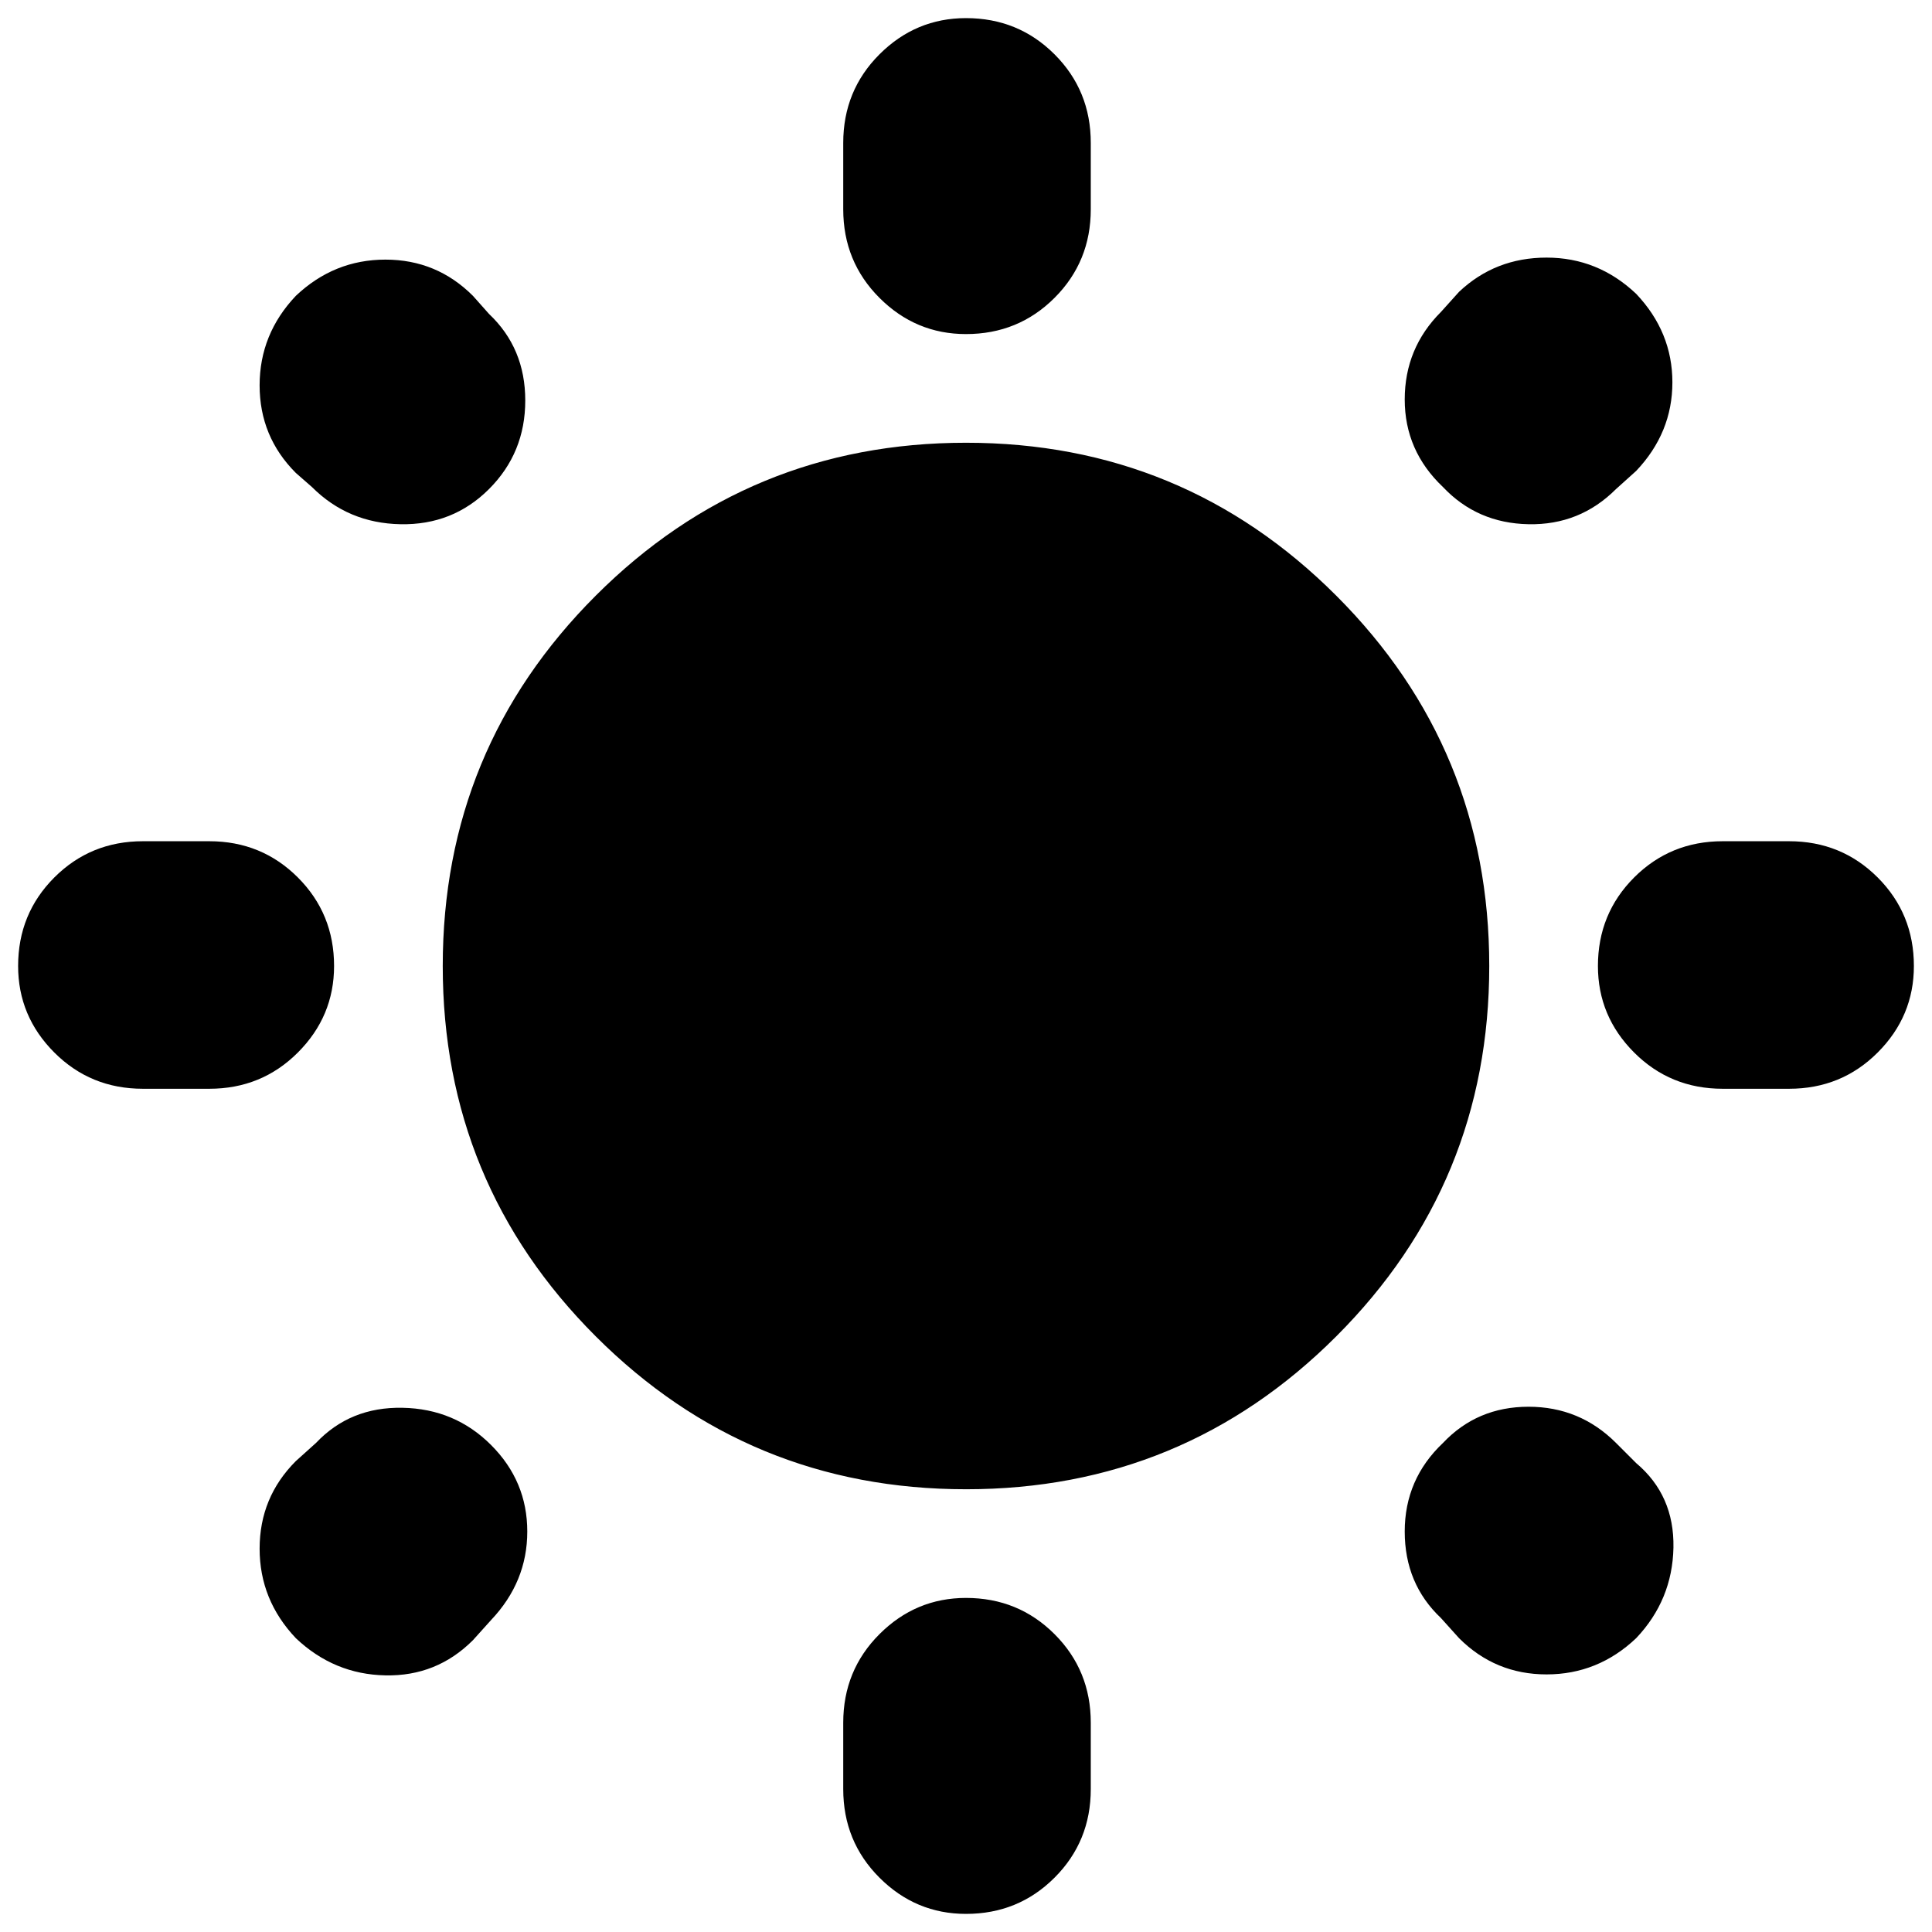 <svg xmlns="http://www.w3.org/2000/svg" height="24" width="24"><path d="M12 4.15q-.625 0-1.075-.45-.45-.45-.45-1.1v-.825q0-.65.45-1.1.45-.45 1.075-.45.65 0 1.1.45.45.45.45 1.1V2.6q0 .65-.45 1.1-.45.45-1.1.45Zm0 19.625q-.625 0-1.075-.45-.45-.45-.45-1.1V21.4q0-.65.45-1.1.45-.45 1.075-.45.65 0 1.1.45.45.45.45 1.1v.825q0 .65-.45 1.1-.45.45-1.1.45Zm9.4-10.25q-.65 0-1.1-.45-.45-.45-.45-1.075 0-.65.45-1.1.45-.45 1.1-.45h.825q.65 0 1.1.45.45.45.45 1.1 0 .625-.45 1.075-.45.45-1.1.45Zm-19.625 0q-.65 0-1.1-.45-.45-.45-.45-1.075 0-.65.45-1.1.45-.45 1.1-.45H2.6q.65 0 1.1.45.45.45.45 1.1 0 .625-.45 1.075-.45.45-1.1.45Zm16.15-7.475q-.475-.45-.475-1.088 0-.637.45-1.087l.225-.25q.45-.425 1.087-.425.638 0 1.113.45.45.475.45 1.1 0 .625-.45 1.1l-.25.225q-.45.45-1.087.437-.638-.012-1.063-.462Zm-14.25 14.3q-.45-.475-.45-1.112 0-.638.45-1.088l.25-.225q.425-.45 1.075-.437.65.012 1.1.462.45.45.45 1.075t-.45 1.1l-.225.25q-.45.45-1.087.437-.638-.012-1.113-.462Zm14.45 0-.225-.25q-.45-.425-.45-1.075 0-.65.475-1.1.425-.45 1.063-.45.637 0 1.087.45l.25.25q.475.4.463 1.05-.013.65-.463 1.125-.475.45-1.113.45-.637 0-1.087-.45ZM3.875 6.05l-.2-.175q-.45-.45-.45-1.088 0-.637.45-1.112.475-.45 1.113-.45.637 0 1.087.45l.2.225q.45.425.45 1.075 0 .65-.45 1.1-.45.45-1.1.437-.65-.012-1.1-.462ZM12 18.5q-2.7 0-4.6-1.9-1.9-1.9-1.9-4.6 0-2.7 1.9-4.6Q9.3 5.5 12 5.5q2.7 0 4.6 1.9 1.9 1.9 1.9 4.6 0 2.7-1.9 4.6-1.9 1.9-4.6 1.9Z"/></svg>